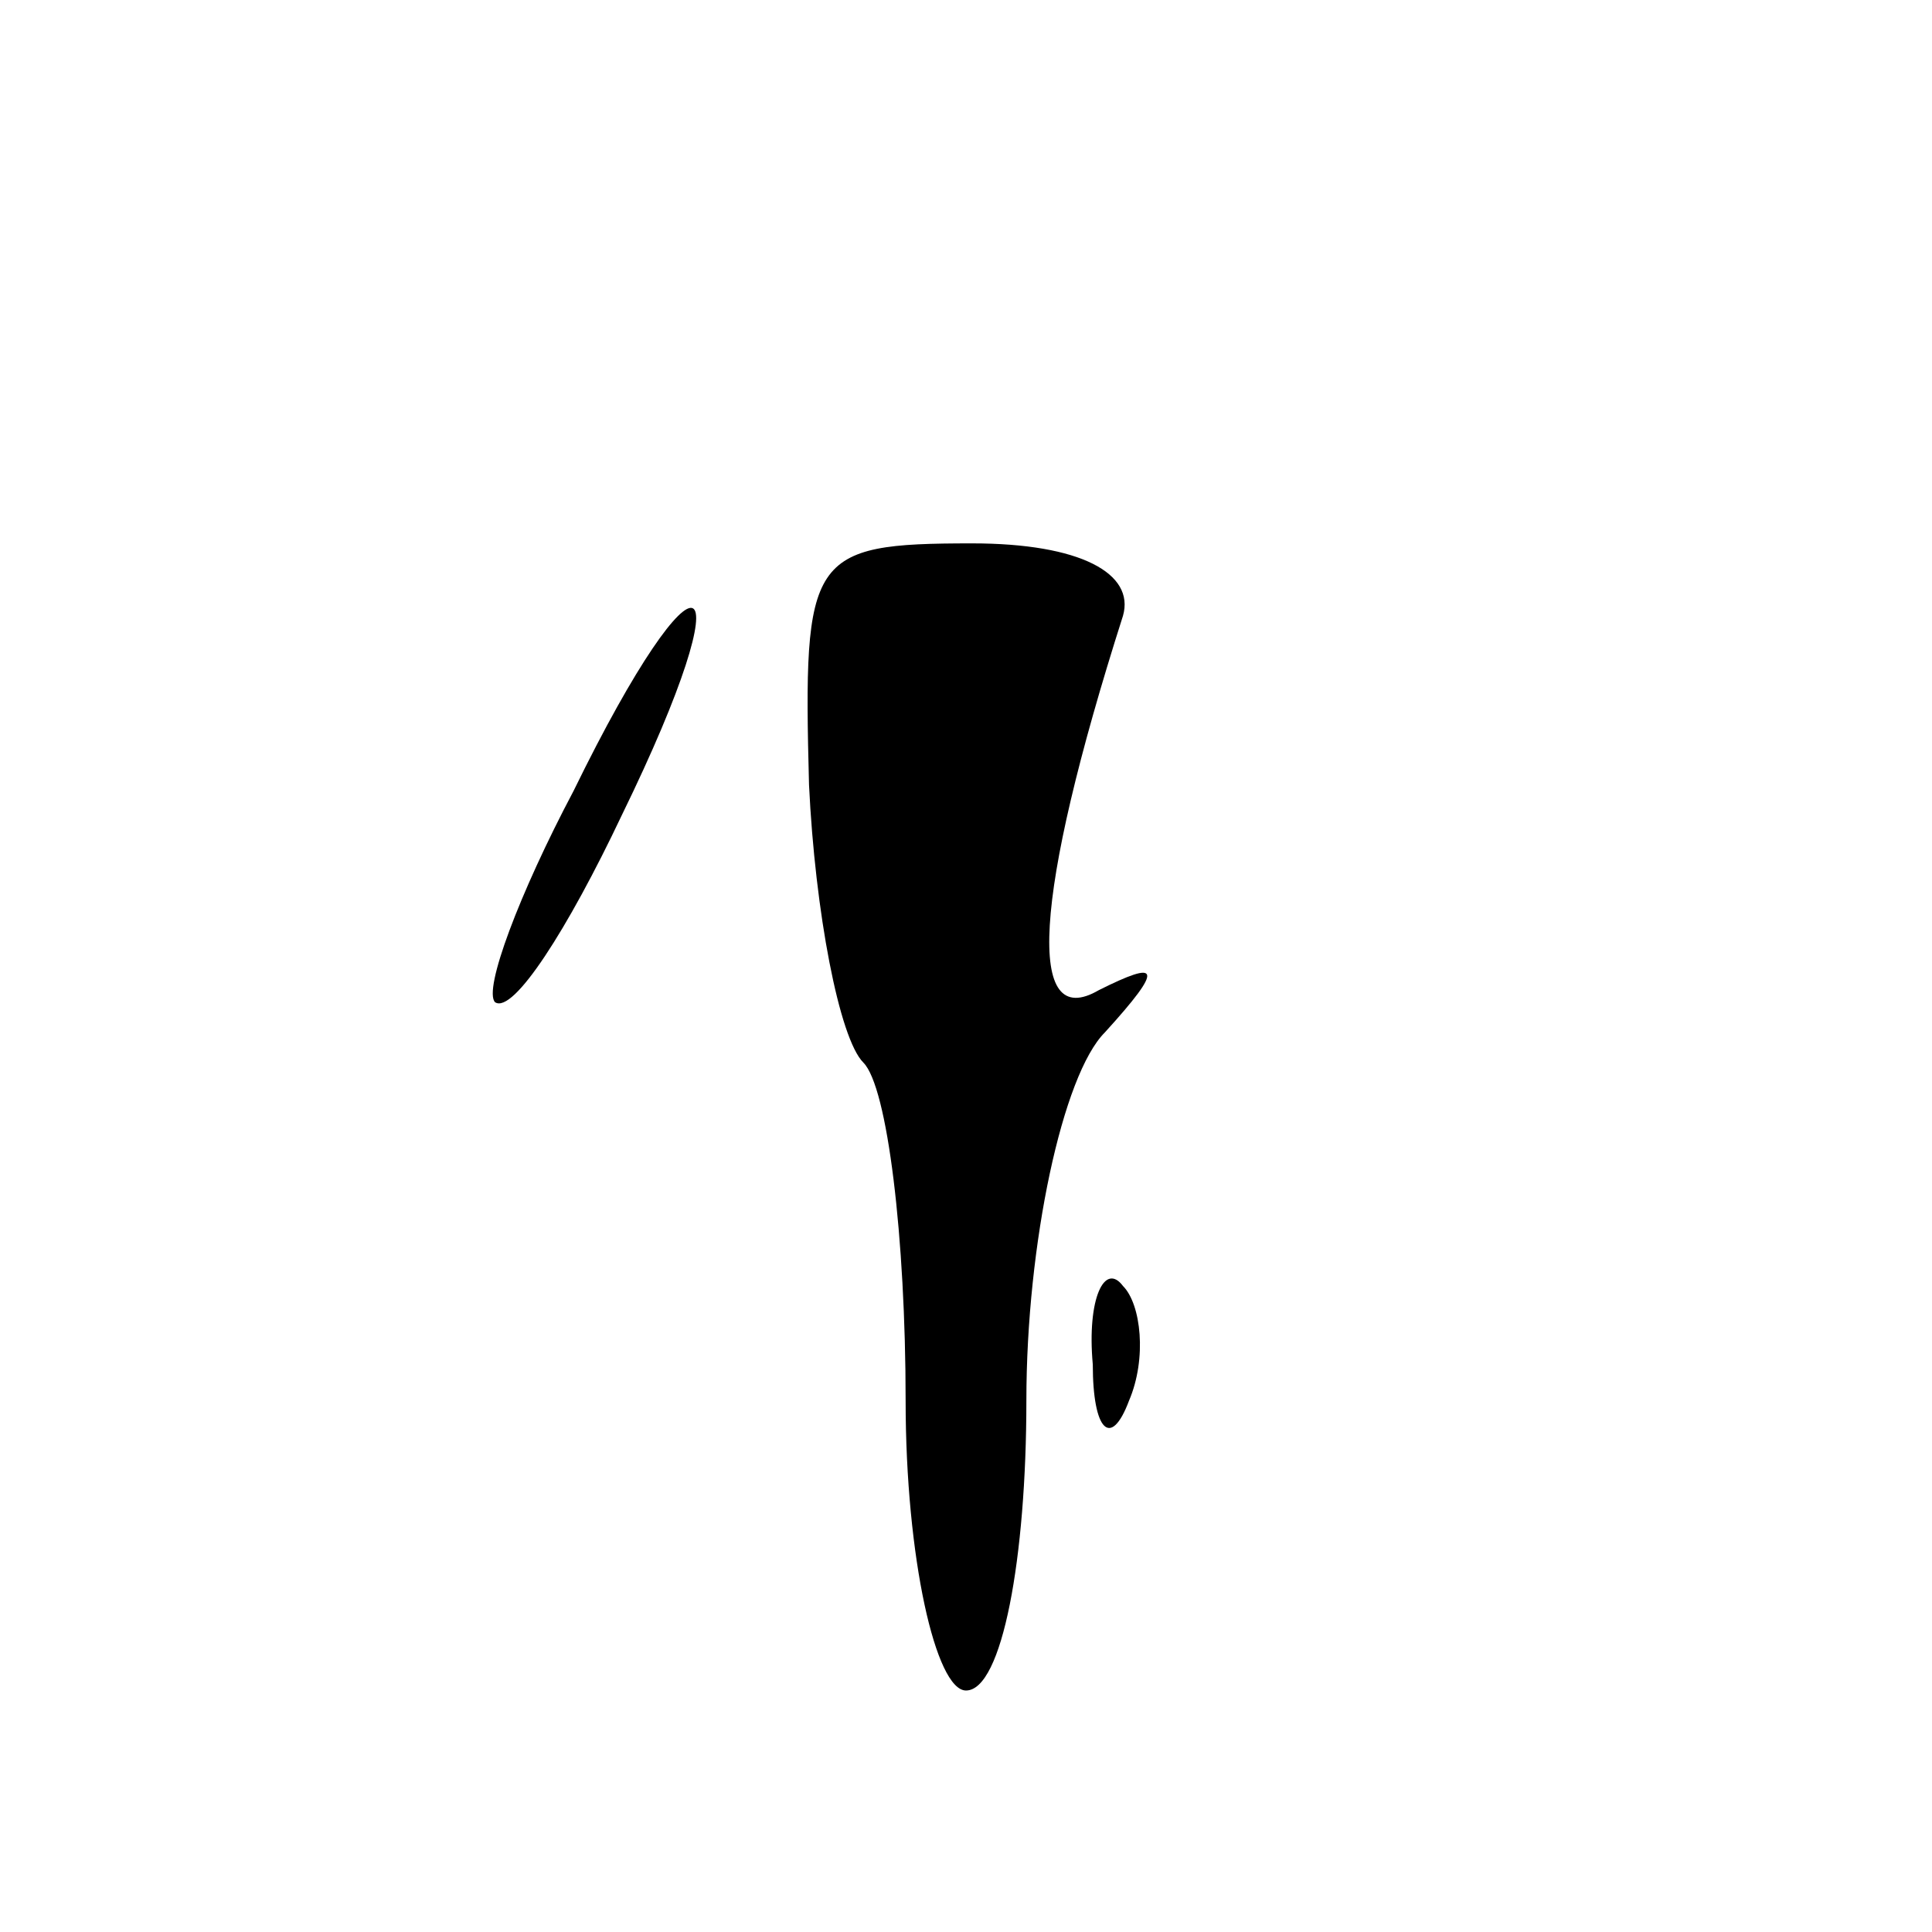 <?xml version="1.0" standalone="no"?>
<!DOCTYPE svg PUBLIC "-//W3C//DTD SVG 20010904//EN"
 "http://www.w3.org/TR/2001/REC-SVG-20010904/DTD/svg10.dtd">
<svg version="1.0" xmlns="http://www.w3.org/2000/svg"
 width="32pt" height="32pt" viewBox="0 0 32 32"
 preserveAspectRatio="xMidYMid meet">
<g transform="translate(0,32) scale(0.1,-0.1)"
fill="#000000" stroke="none">
<path fill="#000000" stroke="none" d="M134 190 c1 -21 5 -42 9 -46 4 -4 7
-29 7 -56 0 -26 5 -48 10 -48 6 0 10 22 10 48 0 26 6 54 13 61 10 11 9 12 -1
7 -12 -7 -11 15 4 62 2 7 -7 12 -25 12 -27 0 -28 -2 -27 -40z"/>
<path fill="#000000" stroke="none" d="M95 189 c-9 -17 -15 -33 -13 -35 3 -2
12 12 21 31 21 43 13 47 -8 4z"/>
<path fill="#000000" stroke="none" d="M181 94 c0 -11 3 -14 6 -6 3 7 2 16 -1
19 -3 4 -6 -2 -5 -13z"/>
</g>
</svg>
